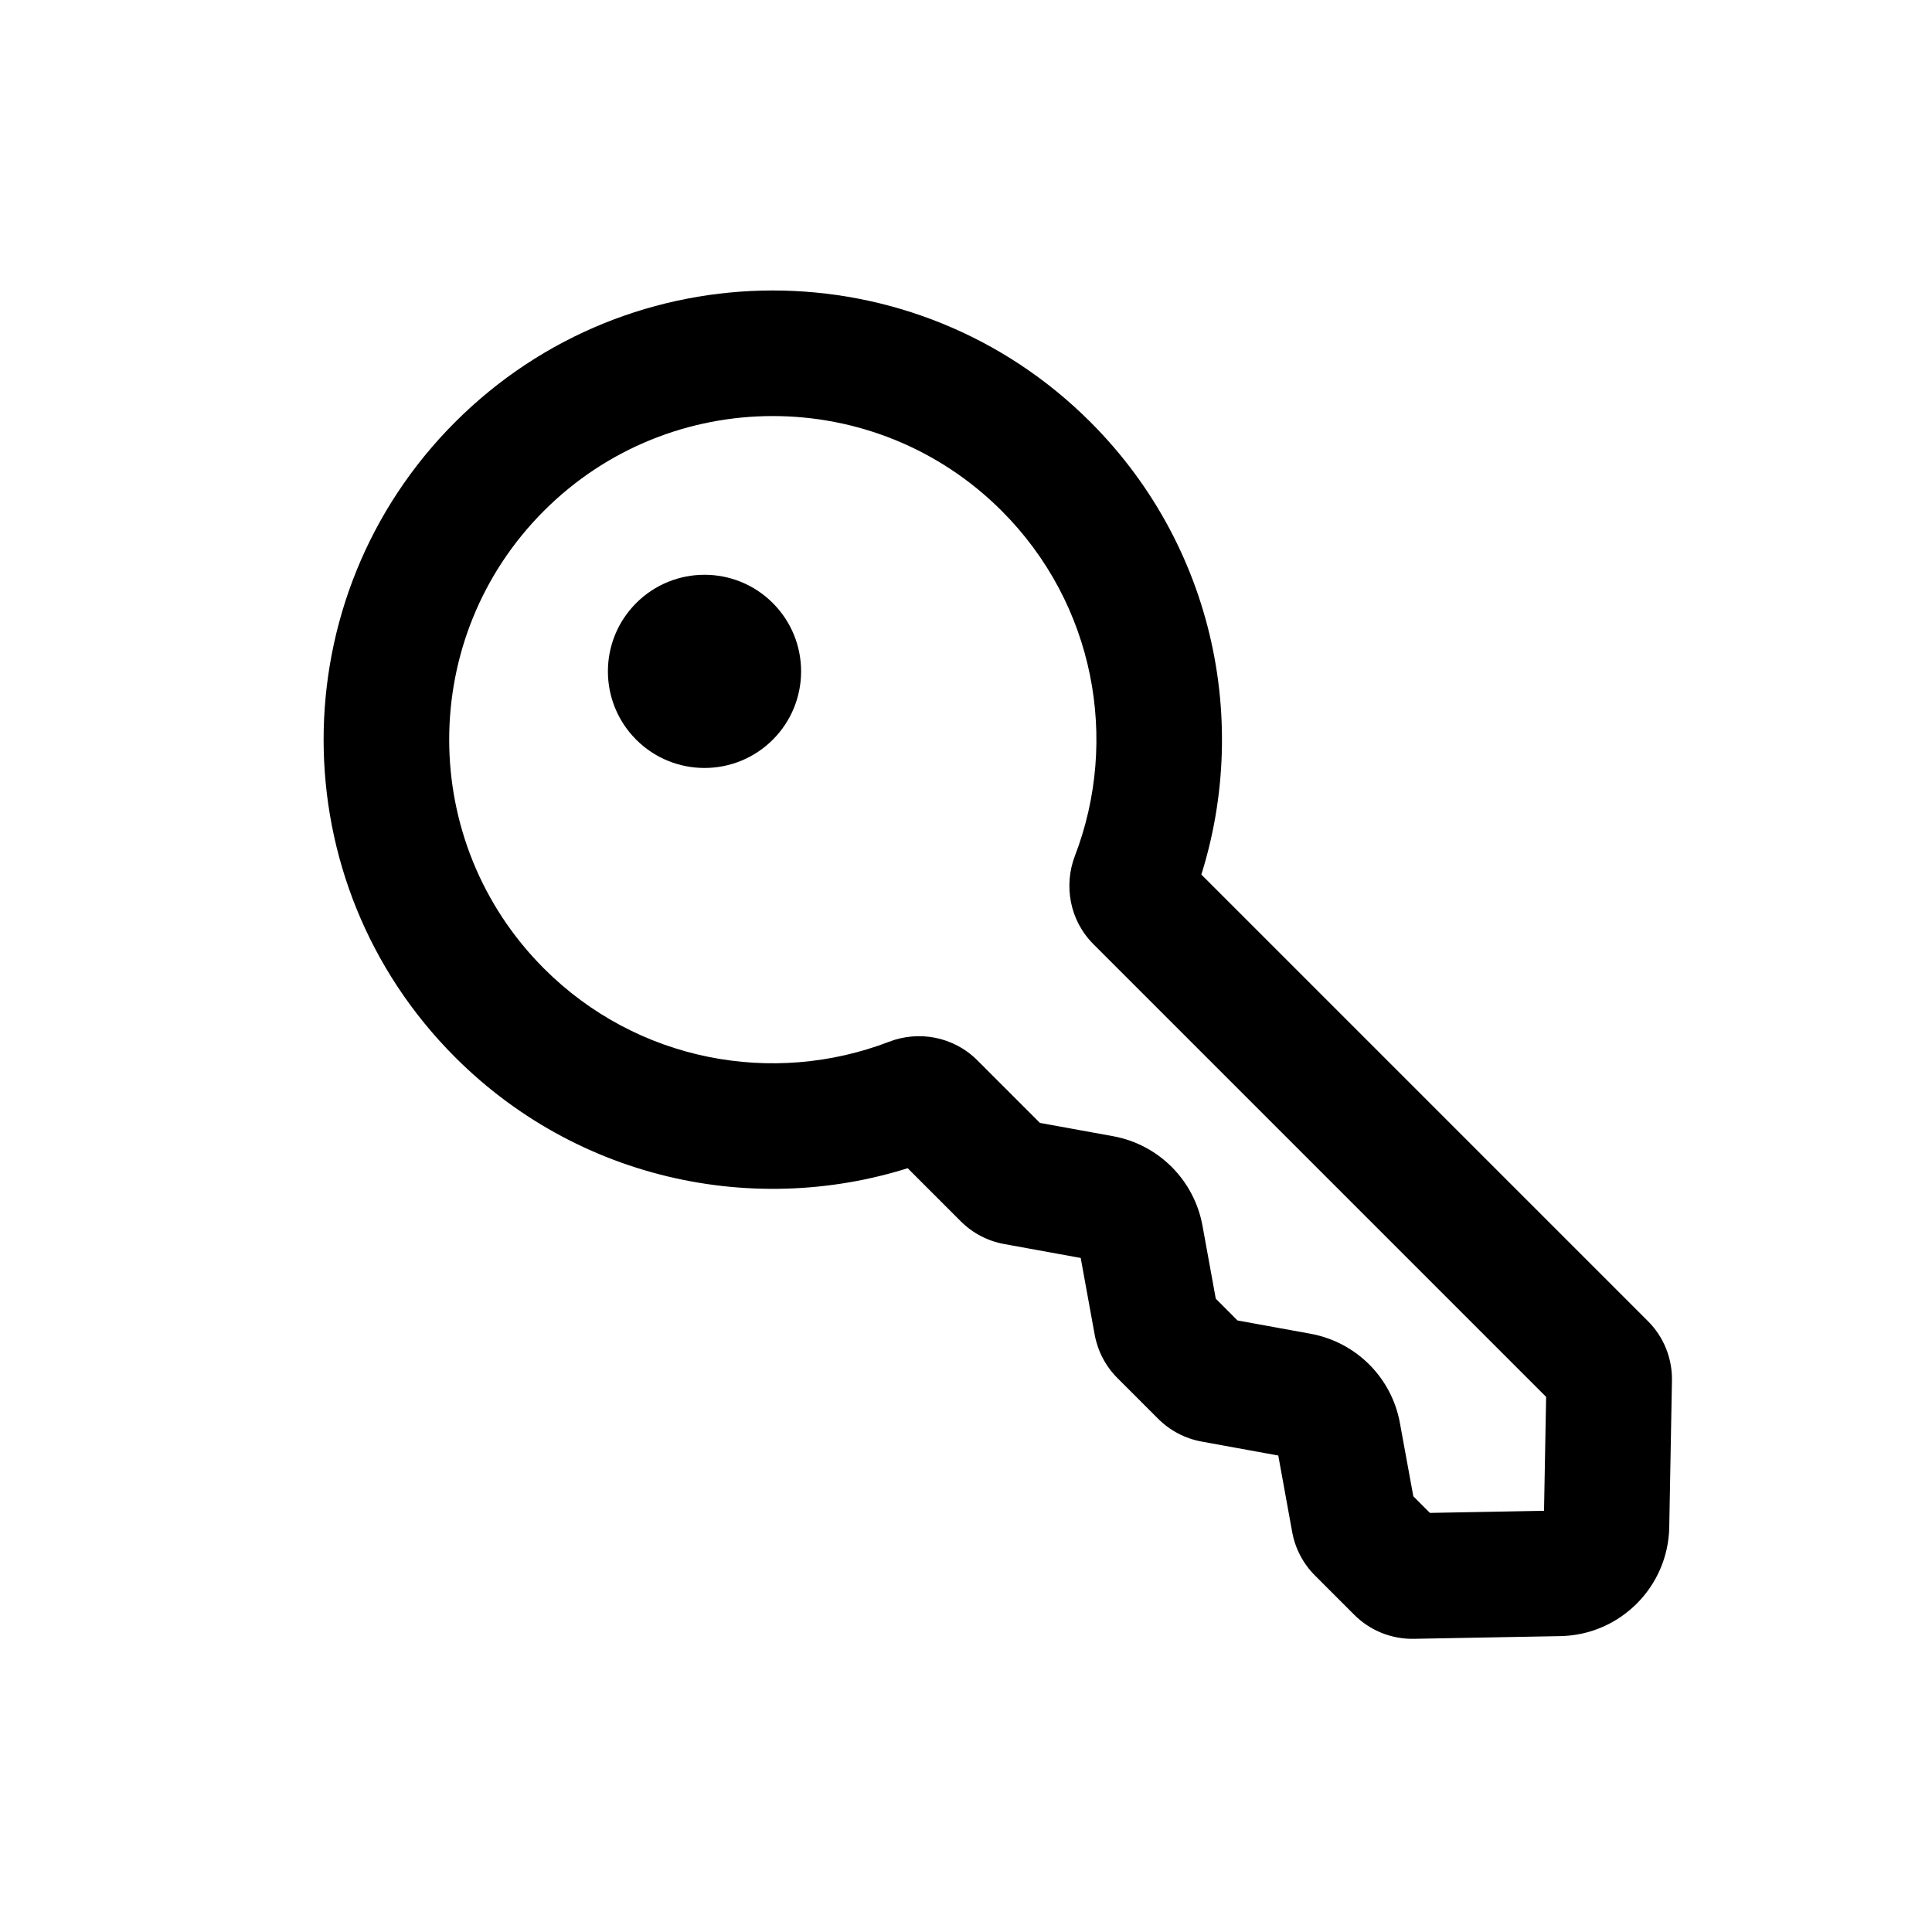 <svg
  width="20"
  height="20"
  viewBox="0 0 20 20"
  fill="none"
  xmlns="http://www.w3.org/2000/svg"
>
  <path
    d="M16.631 15.797L15.981 15.785L16.631 15.797ZM16.14 16.287L16.152 16.937L16.14 16.287ZM13.853 14.849L13.214 14.965L13.214 14.965L13.853 14.849ZM13.451 14.447L13.334 15.086L13.334 15.086L13.451 14.447ZM11.808 12.804L11.169 12.921L11.169 12.921L11.808 12.804ZM11.406 12.402L11.29 13.041L11.29 13.041L11.406 12.402ZM11.972 13.7L12.611 13.583L11.972 13.7ZM12.555 14.283L12.439 14.923L12.555 14.283ZM14.624 16.315L14.612 15.665L14.624 16.315ZM14.016 15.744L13.377 15.861L14.016 15.744ZM11.734 9.094L12.341 9.327L11.734 9.094ZM10.511 12.239L10.394 12.878L10.511 12.239ZM16.6 14.135L16.14 14.595L16.6 14.135ZM16.658 14.28L17.308 14.292L16.658 14.28ZM9.437 11.391L9.67 11.998L9.437 11.391ZM9.204 10.784C8.005 11.245 6.596 10.991 5.631 10.026L4.712 10.945C6.053 12.286 8.009 12.636 9.67 11.998L9.204 10.784ZM5.631 10.026C4.323 8.717 4.323 6.596 5.631 5.288L4.712 4.369C2.896 6.185 2.896 9.129 4.712 10.945L5.631 10.026ZM5.631 5.288C6.939 3.98 9.061 3.98 10.369 5.288L11.288 4.369C9.472 2.553 6.528 2.553 4.712 4.369L5.631 5.288ZM10.369 5.288C11.334 6.253 11.588 7.662 11.127 8.861L12.341 9.327C12.979 7.666 12.629 5.71 11.288 4.369L10.369 5.288ZM11.319 9.774L16.14 14.595L17.059 13.676L12.238 8.855L11.319 9.774ZM16.009 14.268L15.981 15.785L17.28 15.809L17.308 14.292L16.009 14.268ZM15.981 15.785C15.982 15.704 16.047 15.639 16.128 15.637L16.152 16.937C16.77 16.926 17.269 16.427 17.28 15.809L15.981 15.785ZM16.128 15.637L14.612 15.665L14.636 16.965L16.152 16.937L16.128 15.637ZM14.938 15.797L14.531 15.39L13.612 16.309L14.019 16.716L14.938 15.797ZM14.656 15.628L14.492 14.732L13.214 14.965L13.377 15.861L14.656 15.628ZM14.492 14.732C14.407 14.261 14.038 13.893 13.567 13.807L13.334 15.086C13.273 15.075 13.225 15.027 13.214 14.965L14.492 14.732ZM13.567 13.807L12.672 13.644L12.439 14.923L13.334 15.086L13.567 13.807ZM12.909 13.768L12.487 13.345L11.567 14.265L11.99 14.688L12.909 13.768ZM12.611 13.583L12.448 12.688L11.169 12.921L11.332 13.816L12.611 13.583ZM12.448 12.688C12.362 12.217 11.994 11.848 11.523 11.762L11.29 13.041C11.228 13.03 11.18 12.982 11.169 12.921L12.448 12.688ZM11.523 11.762L10.627 11.599L10.394 12.878L11.29 13.041L11.523 11.762ZM10.865 11.724L10.117 10.976L9.198 11.895L9.946 12.643L10.865 11.724ZM12.487 13.345C12.551 13.41 12.595 13.493 12.611 13.583L11.332 13.816C11.363 13.986 11.445 14.143 11.567 14.265L12.487 13.345ZM12.672 13.644C12.762 13.66 12.845 13.704 12.909 13.768L11.99 14.688C12.112 14.81 12.269 14.892 12.439 14.923L12.672 13.644ZM14.612 15.665C14.734 15.663 14.852 15.711 14.938 15.797L14.019 16.716C14.182 16.88 14.405 16.969 14.636 16.965L14.612 15.665ZM14.531 15.39C14.596 15.455 14.639 15.538 14.656 15.628L13.377 15.861C13.408 16.031 13.49 16.187 13.612 16.309L14.531 15.39ZM11.127 8.861C11.011 9.165 11.071 9.526 11.319 9.774L12.238 8.855C12.371 8.988 12.399 9.175 12.341 9.327L11.127 8.861ZM10.627 11.599C10.717 11.616 10.8 11.659 10.865 11.724L9.946 12.643C10.068 12.765 10.224 12.847 10.394 12.878L10.627 11.599ZM16.14 14.595C16.054 14.509 16.006 14.391 16.009 14.268L17.308 14.292C17.312 14.062 17.223 13.839 17.059 13.676L16.14 14.595ZM9.67 11.998C9.519 12.056 9.331 12.028 9.198 11.895L10.117 10.976C9.869 10.728 9.508 10.667 9.204 10.784L9.67 11.998Z"
    fill="black"
  />
  <circle
    cx="7.293"
    cy="6.95"
    r="1"
    transform="rotate(45 7.293 6.95)"
    fill="black"
  />
</svg>
